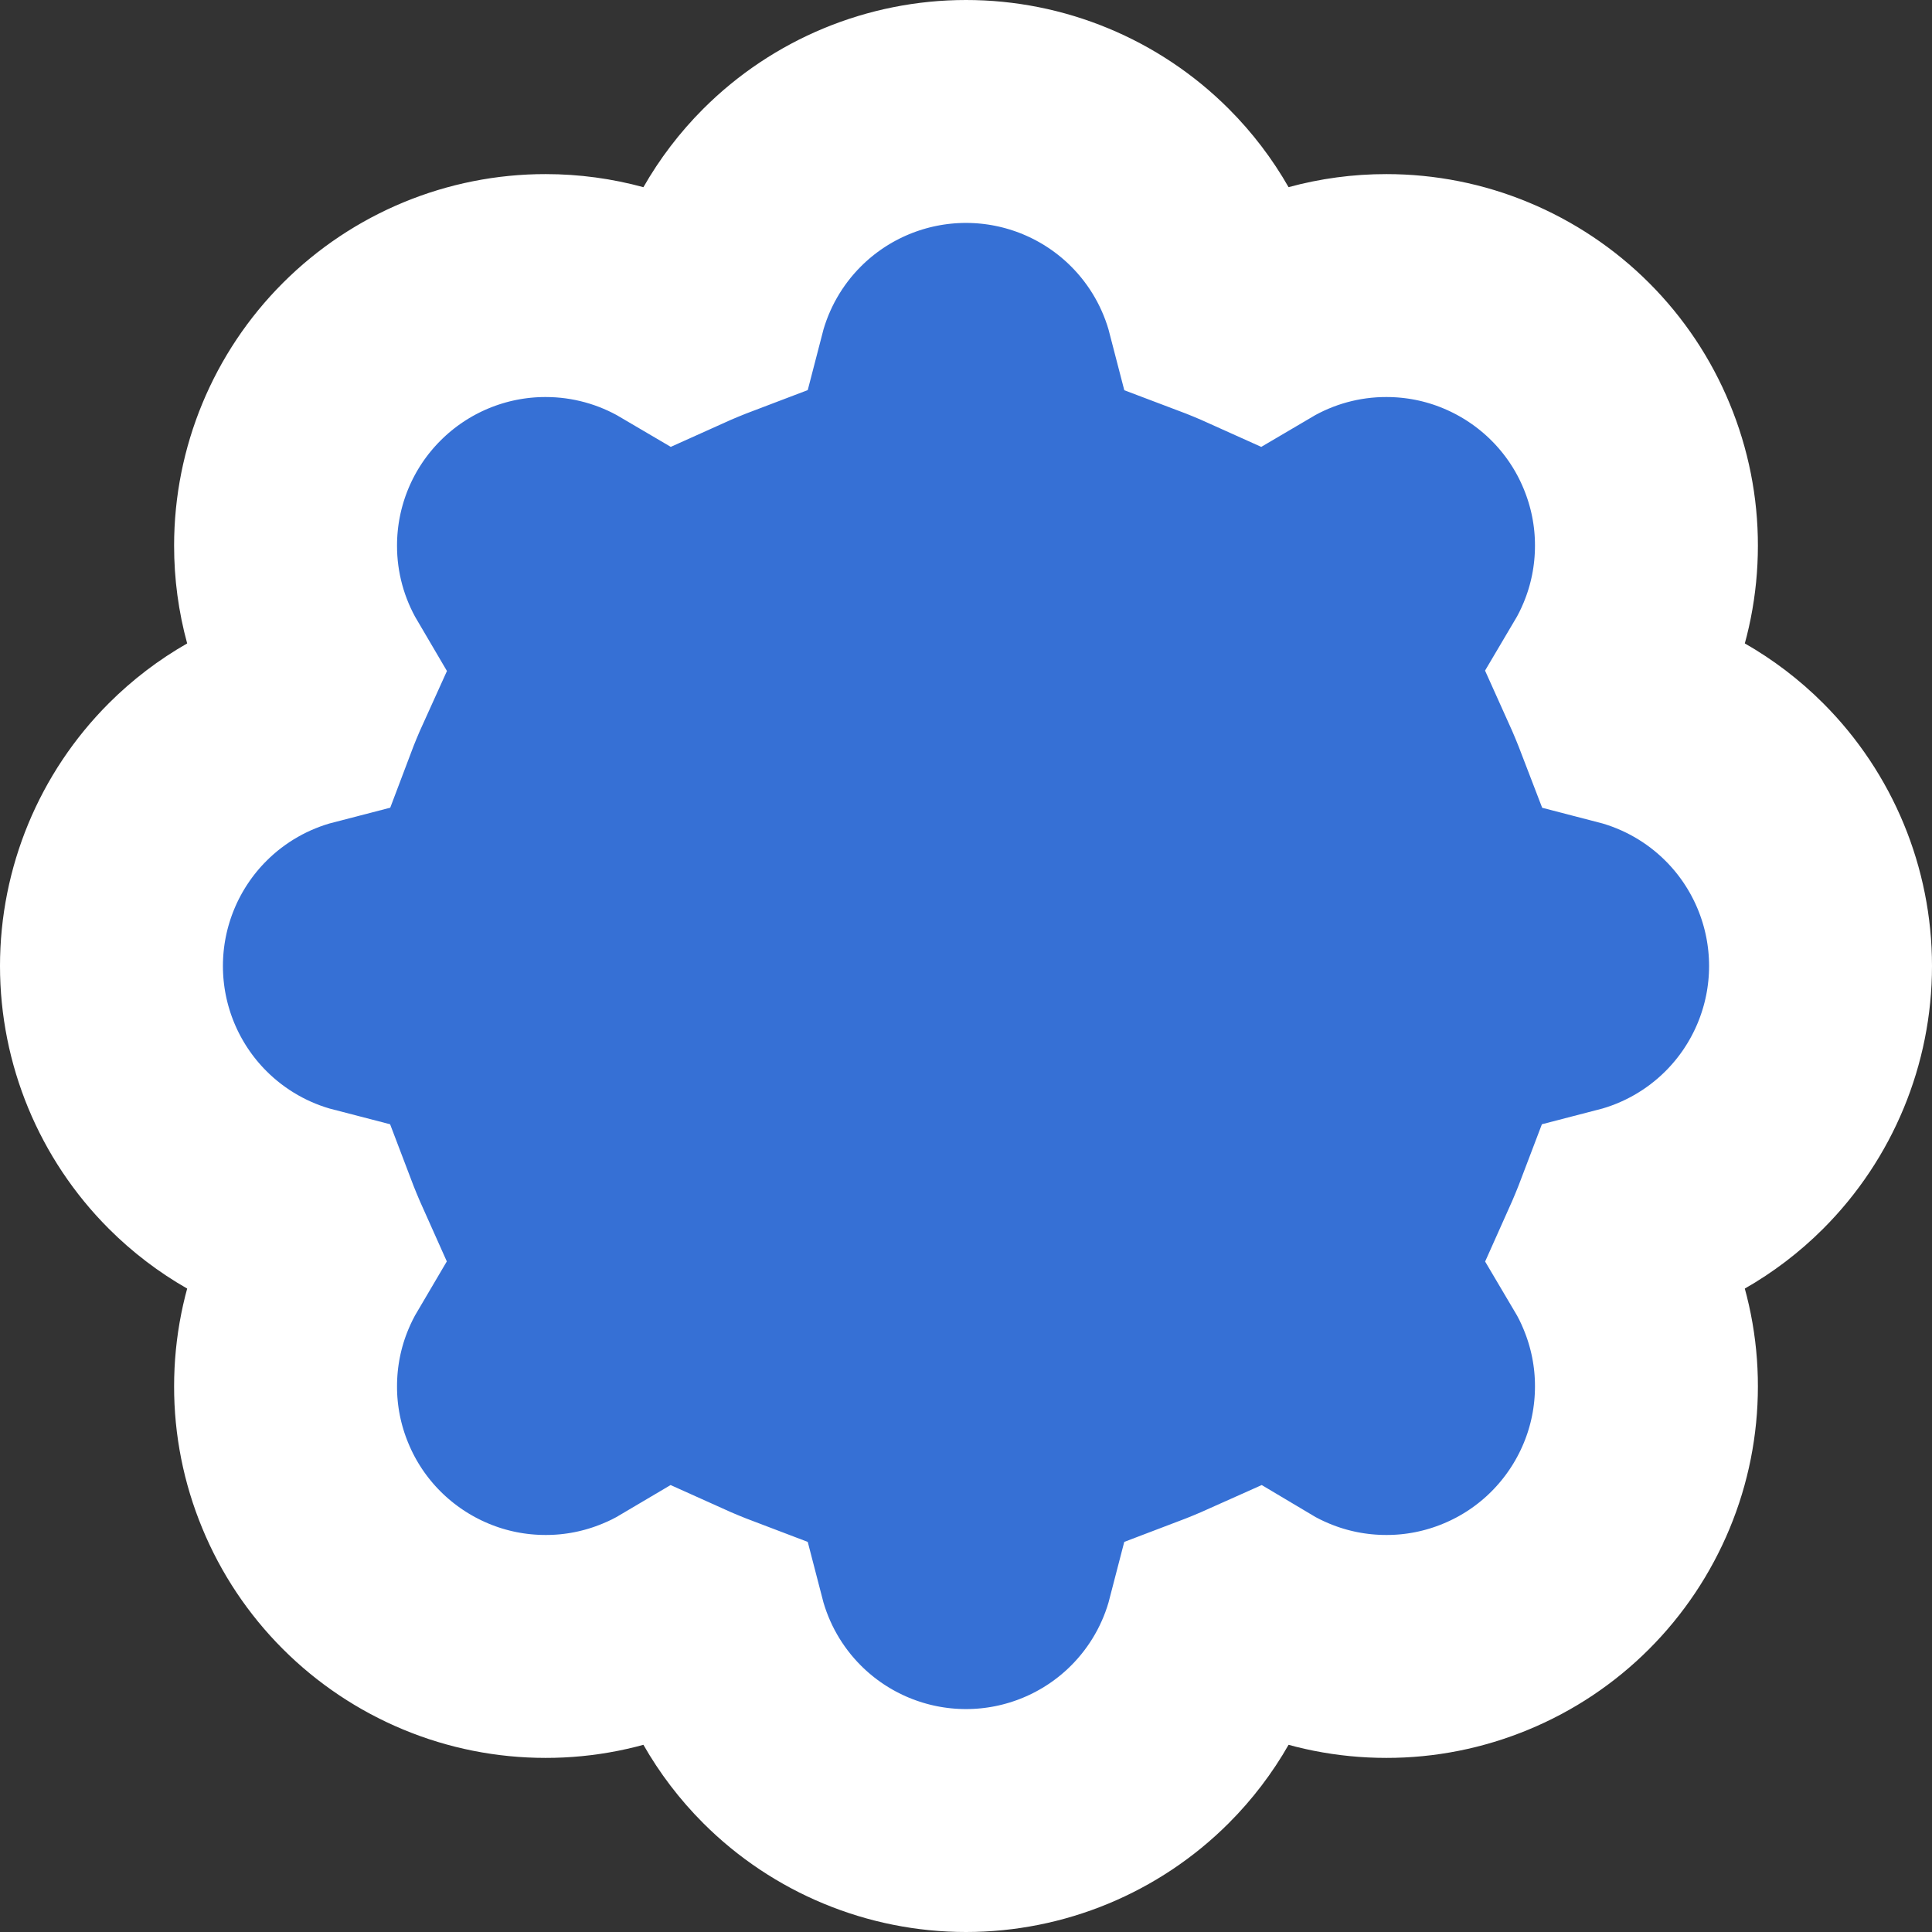 <svg width="26" height="26" viewBox="0 0 26 26" fill="none" xmlns="http://www.w3.org/2000/svg">
<rect x="0" y="0" width="26" height="26" fill="#333333" stroke="none"/>
<path d="M4.123 9.612C3.523 9.767 2.97 10.08 2.525 10.525C1.869 11.181 1.5 12.072 1.5 13C1.5 13.928 1.869 14.819 2.525 15.475C2.97 15.92 3.523 16.233 4.123 16.388C4.186 16.554 4.254 16.718 4.327 16.881C4.245 17.02 4.172 17.166 4.11 17.316C3.933 17.741 3.843 18.196 3.843 18.656C3.842 19.115 3.933 19.571 4.109 19.995C4.284 20.42 4.542 20.806 4.867 21.131C5.192 21.456 5.578 21.714 6.002 21.89C6.427 22.067 6.882 22.157 7.342 22.157C7.801 22.158 8.257 22.067 8.681 21.891C8.833 21.829 8.979 21.756 9.119 21.673C9.281 21.746 9.446 21.814 9.612 21.877C9.767 22.477 10.08 23.03 10.525 23.475C11.181 24.131 12.072 24.5 13 24.5C13.928 24.5 14.819 24.131 15.475 23.475C15.92 23.03 16.233 22.477 16.388 21.877C16.554 21.814 16.718 21.746 16.881 21.673C17.02 21.756 17.166 21.828 17.316 21.89C17.741 22.067 18.196 22.157 18.656 22.157C19.115 22.158 19.571 22.067 19.995 21.891C20.42 21.716 20.806 21.458 21.131 21.133C21.456 20.808 21.714 20.422 21.89 19.998C22.067 19.573 22.157 19.118 22.157 18.658C22.158 18.199 22.067 17.743 21.891 17.319C21.829 17.167 21.756 17.021 21.673 16.881C21.746 16.718 21.814 16.554 21.877 16.388C22.477 16.233 23.03 15.92 23.475 15.475C24.131 14.819 24.5 13.928 24.5 13C24.5 12.072 24.131 11.181 23.475 10.525C23.03 10.08 22.477 9.767 21.878 9.612C21.814 9.445 21.746 9.281 21.673 9.119C21.756 8.979 21.828 8.834 21.89 8.684C22.067 8.259 22.157 7.804 22.157 7.344C22.158 6.885 22.067 6.429 21.891 6.005C21.716 5.58 21.458 5.194 21.133 4.869C20.808 4.544 20.422 4.286 19.998 4.11C19.573 3.933 19.118 3.843 18.658 3.843C18.028 3.842 17.415 4.012 16.881 4.327C16.719 4.254 16.555 4.186 16.388 4.123C16.233 3.523 15.92 2.97 15.475 2.525C14.819 1.869 13.928 1.5 13 1.5C12.072 1.5 11.181 1.869 10.525 2.525C10.08 2.97 9.767 3.523 9.612 4.123C9.446 4.186 9.281 4.254 9.119 4.327C8.586 4.013 7.974 3.843 7.344 3.843C6.416 3.842 5.525 4.211 4.869 4.867C4.212 5.523 3.843 6.413 3.843 7.342C3.842 7.972 4.012 8.585 4.327 9.12C4.254 9.281 4.186 9.445 4.123 9.612Z" fill="#3670D5" stroke="white" stroke-width="3"/>
</svg>
